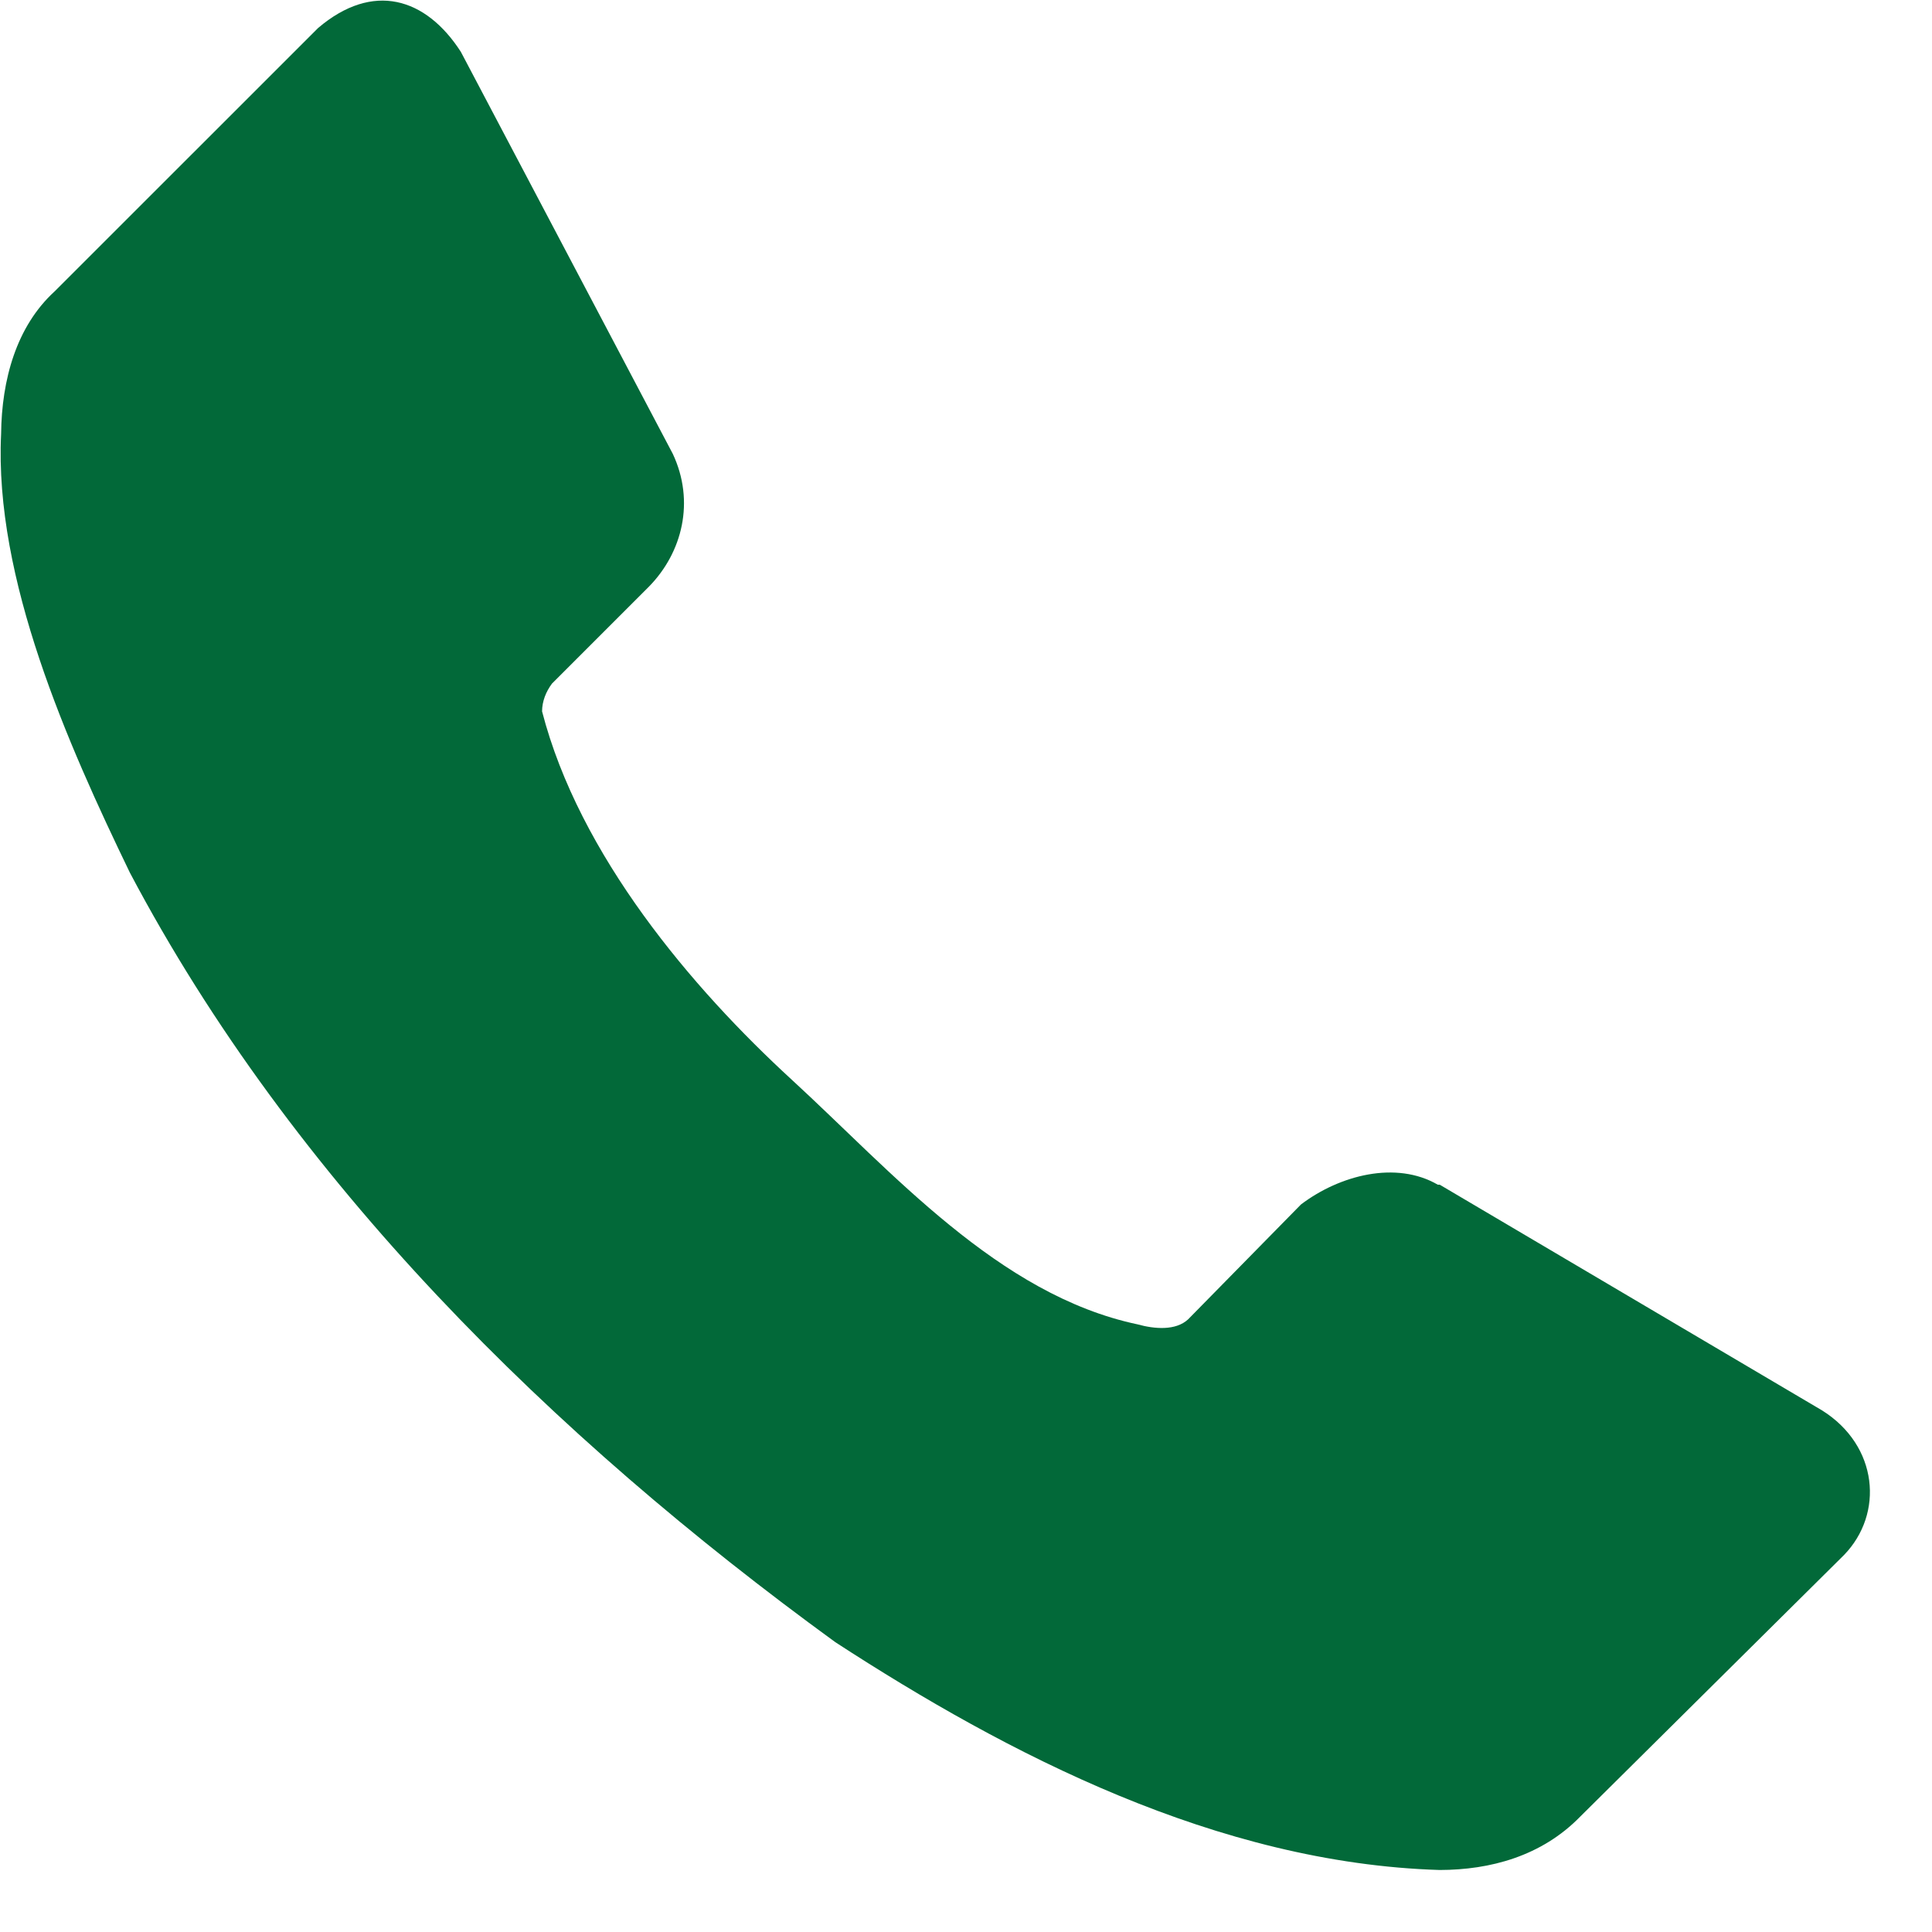 <svg width="21" height="21" viewBox="0 0 21 21" fill="none" xmlns="http://www.w3.org/2000/svg">
<path d="M20.043 16.903L17.178 19.744C16.756 20.178 16.195 20.325 15.649 20.326C13.235 20.253 10.953 19.068 9.08 17.85C6.004 15.613 3.183 12.839 1.412 9.486C0.732 8.08 -0.064 6.287 0.012 4.718C0.018 4.127 0.178 3.548 0.593 3.168L3.458 0.304C4.053 -0.202 4.628 -0.027 5.009 0.563L7.313 4.933C7.556 5.451 7.417 6.005 7.055 6.375L6 7.43C5.934 7.519 5.893 7.621 5.892 7.732C6.297 9.298 7.523 10.742 8.606 11.736C9.689 12.73 10.853 14.076 12.364 14.395C12.551 14.447 12.78 14.465 12.914 14.341L14.141 13.092C14.565 12.771 15.176 12.615 15.628 12.877H15.649L19.806 15.331C20.416 15.714 20.48 16.453 20.043 16.903Z" fill="#026939"/>
</svg>
